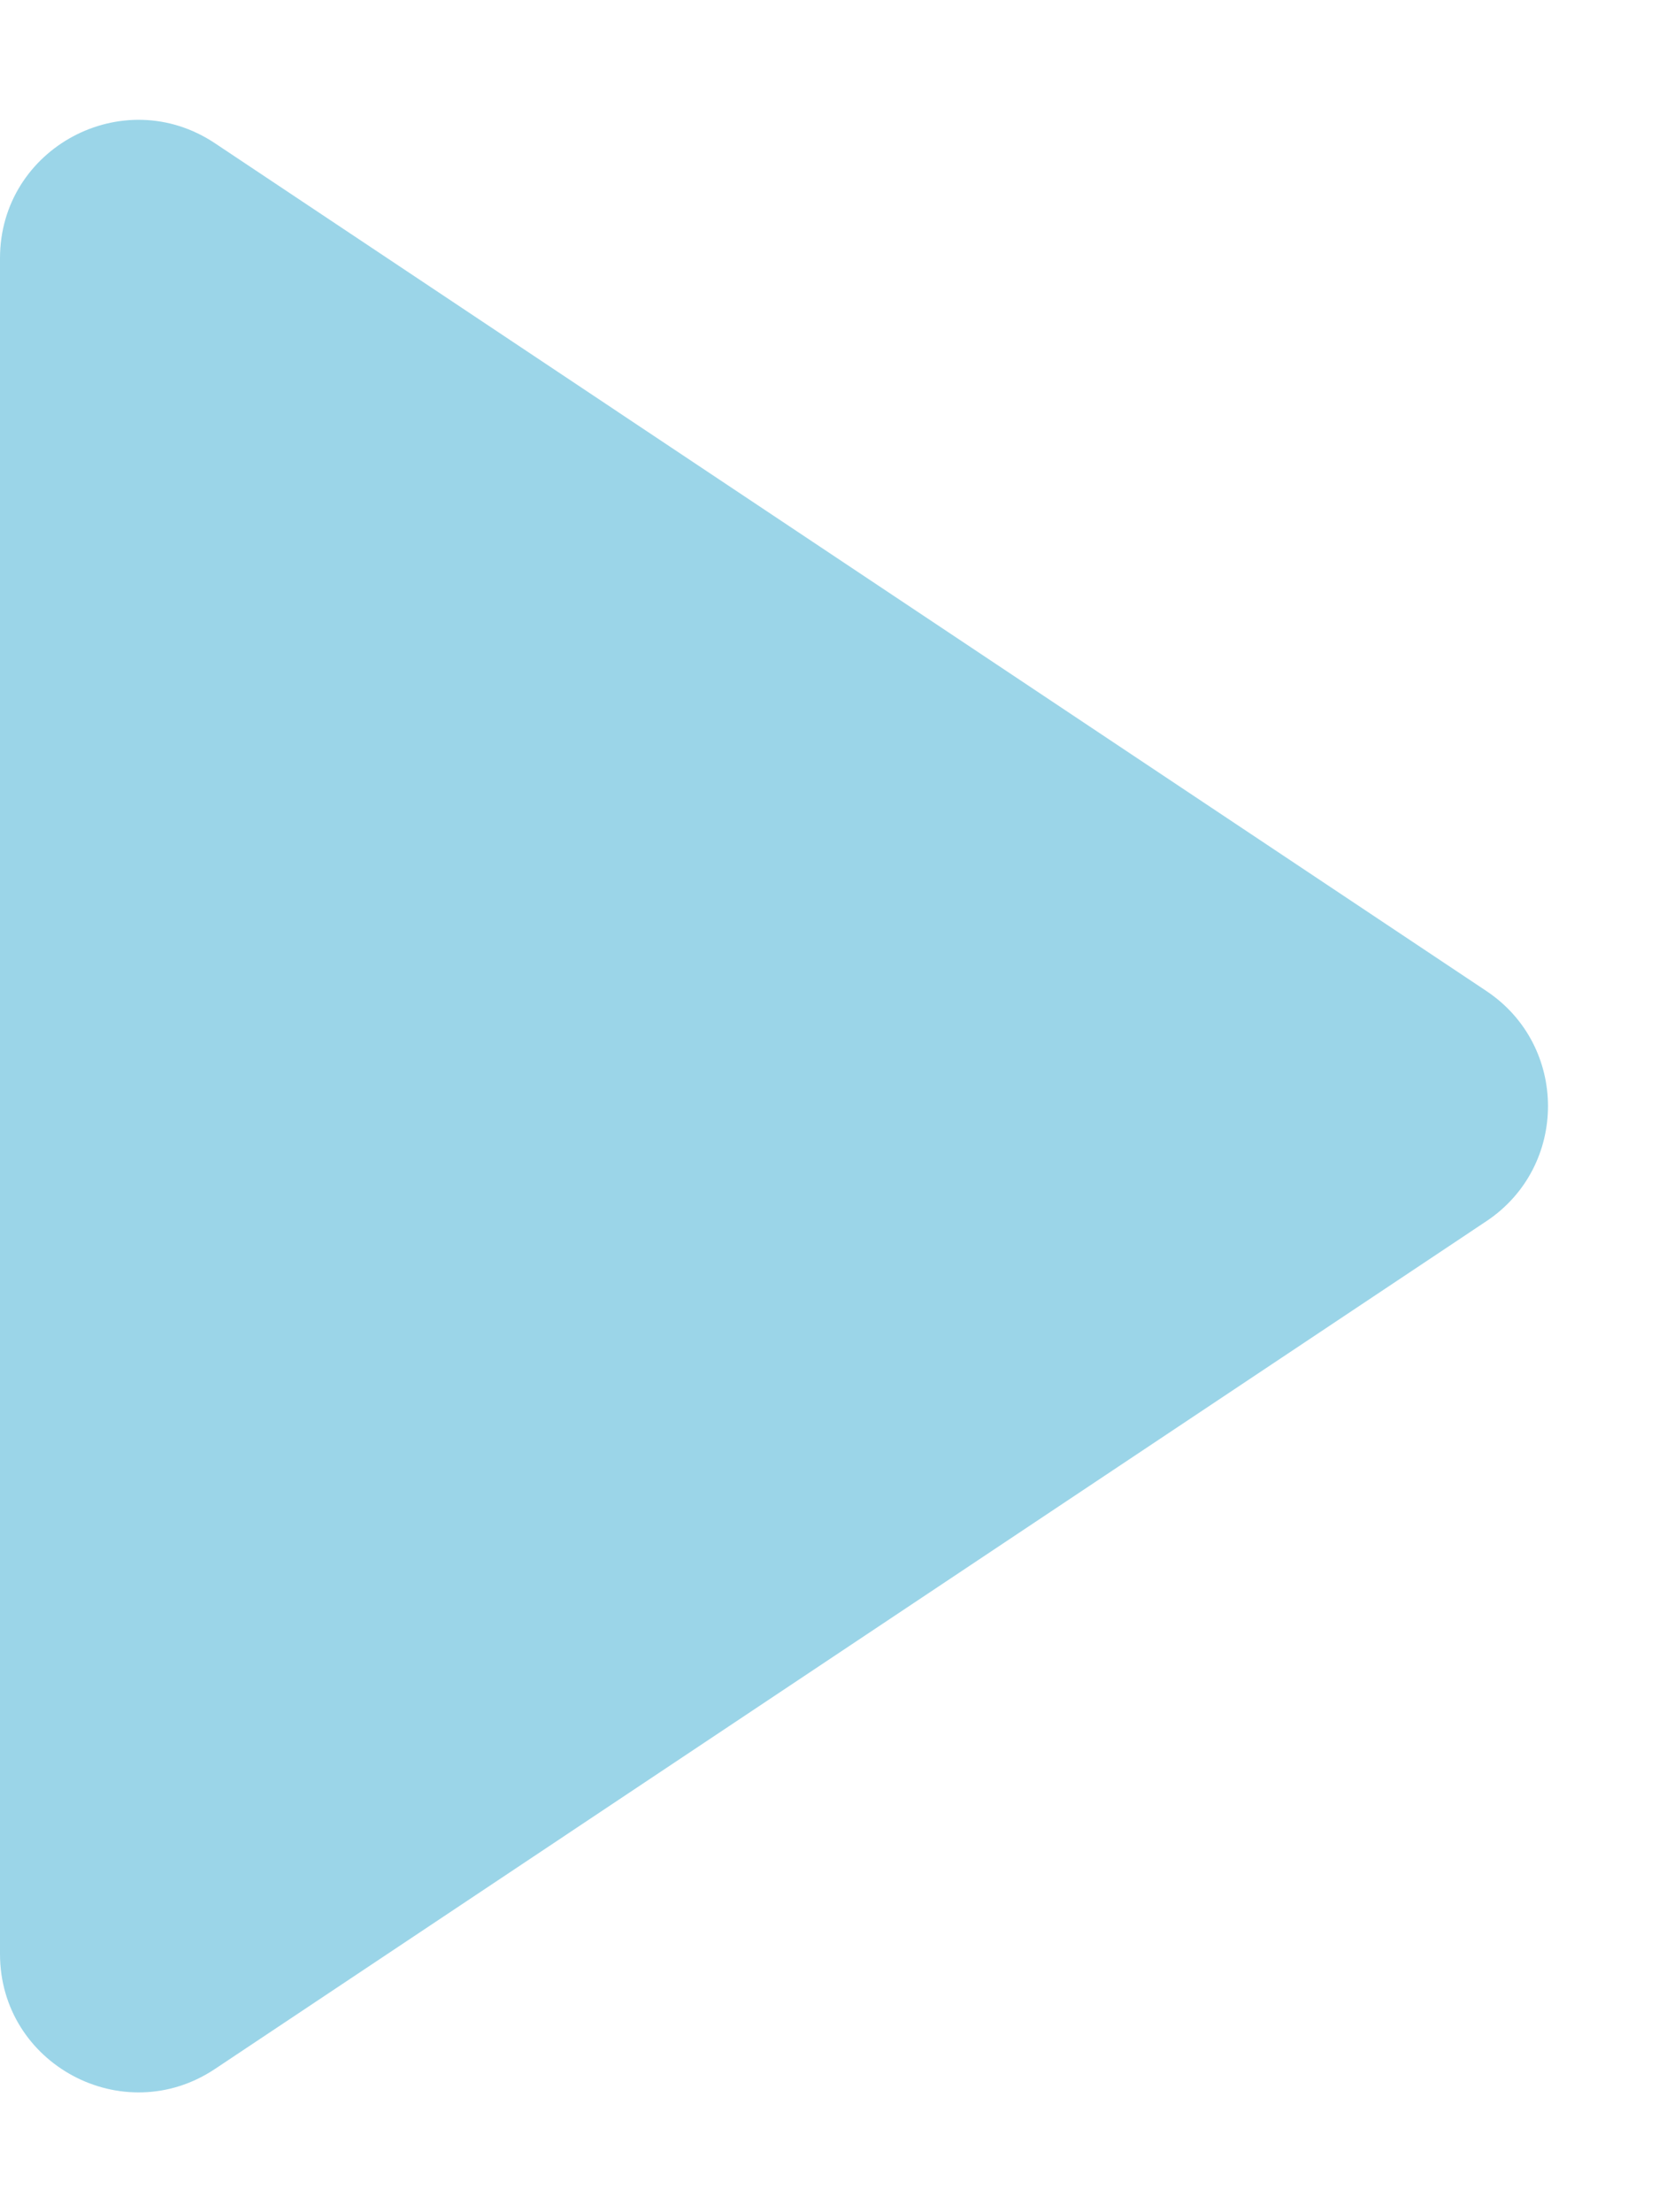 <svg width="9" height="12" viewBox="0 0 9 12" fill="none" xmlns="http://www.w3.org/2000/svg">
<path fill-rule="evenodd" clip-rule="evenodd" d="M0 1.401C0 0.802 0.668 0.445 1.166 0.777L8.064 5.376C8.509 5.673 8.509 6.327 8.064 6.624L1.166 11.223C0.668 11.555 0 11.198 0 10.599V1.401Z" fill="#9BD5E8"/>
</svg>
